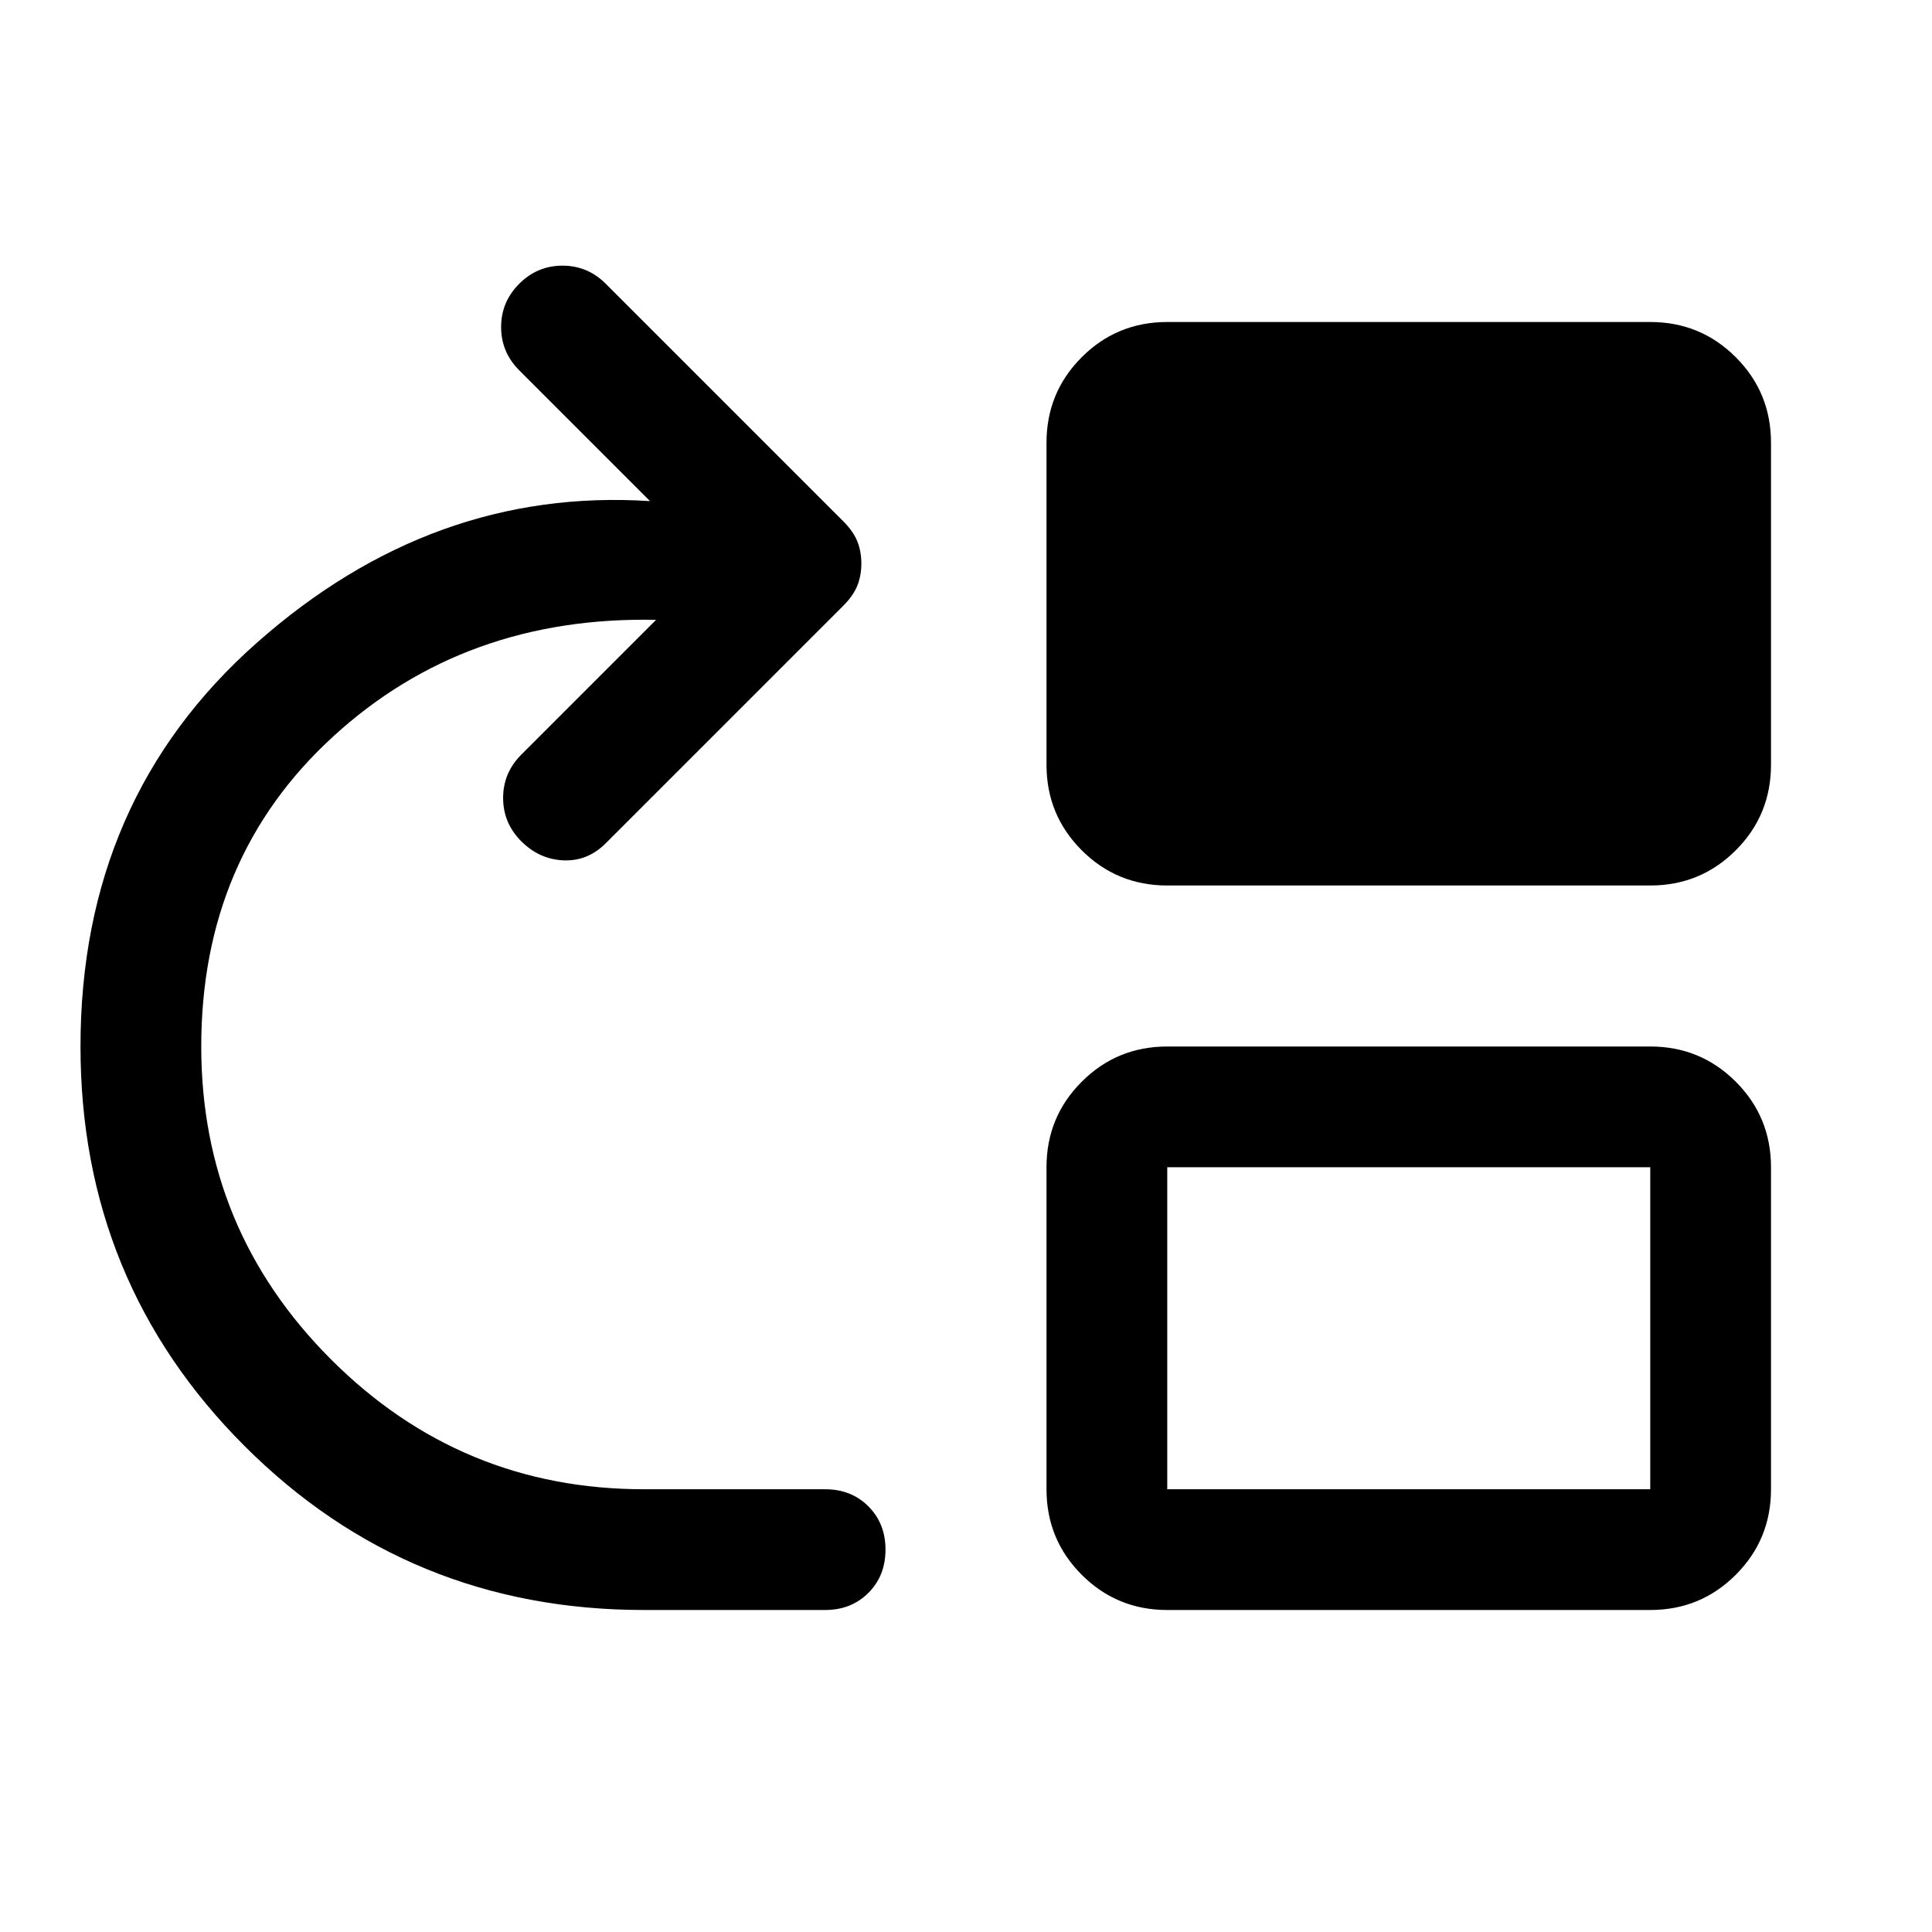 <svg xmlns="http://www.w3.org/2000/svg" height="48" width="48"><path d="M16 40q-5.85 0-9.925-4.075Q2 31.85 2 26q0-6.15 4.375-10.025t9.775-3.525L12.9 9.2q-.45-.45-.45-1.075t.45-1.075q.45-.45 1.075-.45t1.075.45l5.9 5.9q.25.25.35.5.1.25.1.55 0 .3-.1.55-.1.25-.35.5l-5.9 5.9q-.45.45-1.05.425-.6-.025-1.05-.475-.45-.45-.45-1.075t.45-1.075l3.35-3.35q-4.75-.1-8.025 2.9Q5 21.3 5 26q0 4.55 3.225 7.775Q11.45 37 16 37h4.5q.65 0 1.075.425Q22 37.85 22 38.5q0 .65-.425 1.075Q21.15 40 20.5 40Zm13 0q-1.25 0-2.125-.875T26 37v-8q0-1.25.875-2.125T29 26h12q1.25 0 2.125.875T44 29v8q0 1.25-.875 2.125T41 40Zm0-3h12v-8H29Zm0-15q-1.25 0-2.125-.875T26 19v-8q0-1.25.875-2.125T29 8h12q1.25 0 2.125.875T44 11v8q0 1.25-.875 2.125T41 22Z"/></svg>